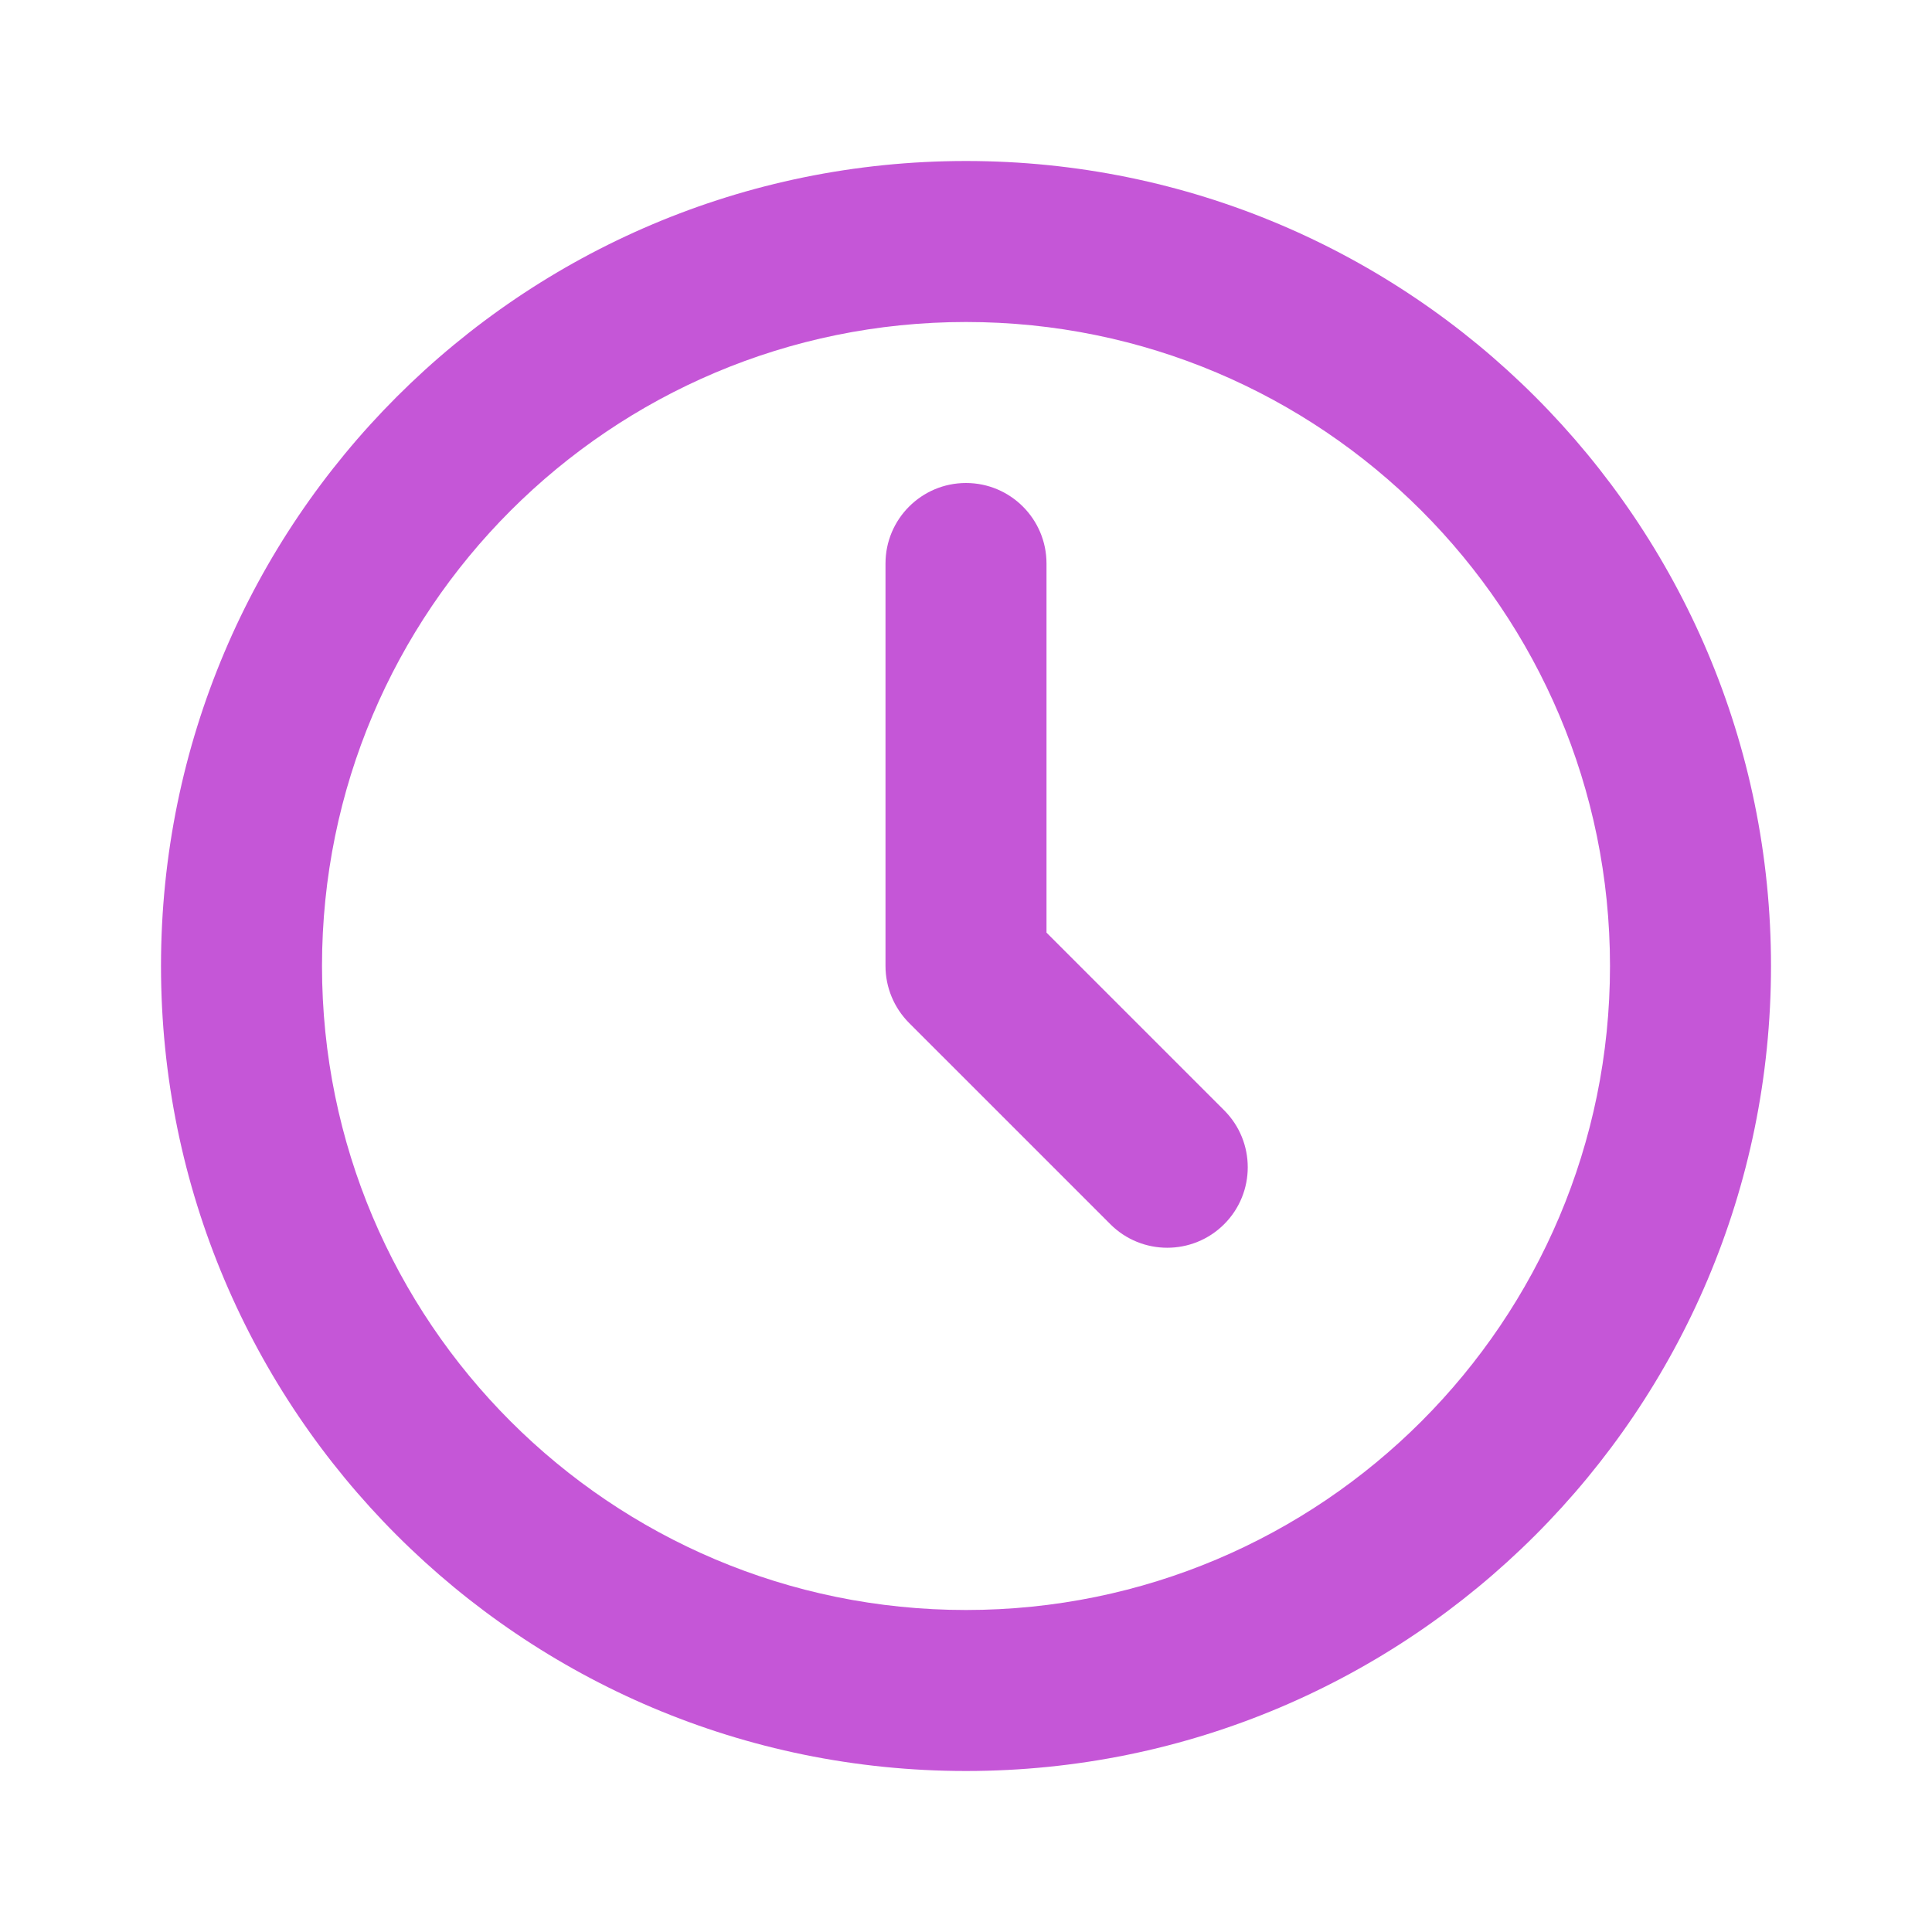 <svg width="30" height="30" viewBox="0 0 30 30" fill="none" xmlns="http://www.w3.org/2000/svg">
<path fill-rule="evenodd" clip-rule="evenodd" d="M15 25C20.523 25 25 20.523 25 15C25 9.477 20.523 5 15 5C9.477 5 5 9.477 5 15C5 20.523 9.477 25 15 25ZM15 27.5C21.904 27.5 27.5 21.904 27.5 15C27.5 8.096 21.904 2.5 15 2.5C8.096 2.5 2.5 8.096 2.5 15C2.5 21.904 8.096 27.5 15 27.5Z" fill="#C556D7"/>
<path fill-rule="evenodd" clip-rule="evenodd" d="M15 7.5C15.69 7.5 16.25 8.06 16.25 8.75V14.482L19.009 17.241C19.497 17.729 19.497 18.521 19.009 19.009C18.521 19.497 17.729 19.497 17.241 19.009L14.116 15.884C13.882 15.649 13.75 15.332 13.75 15V8.75C13.75 8.06 14.31 7.5 15 7.5Z" fill="#C556D7"/>
</svg>
